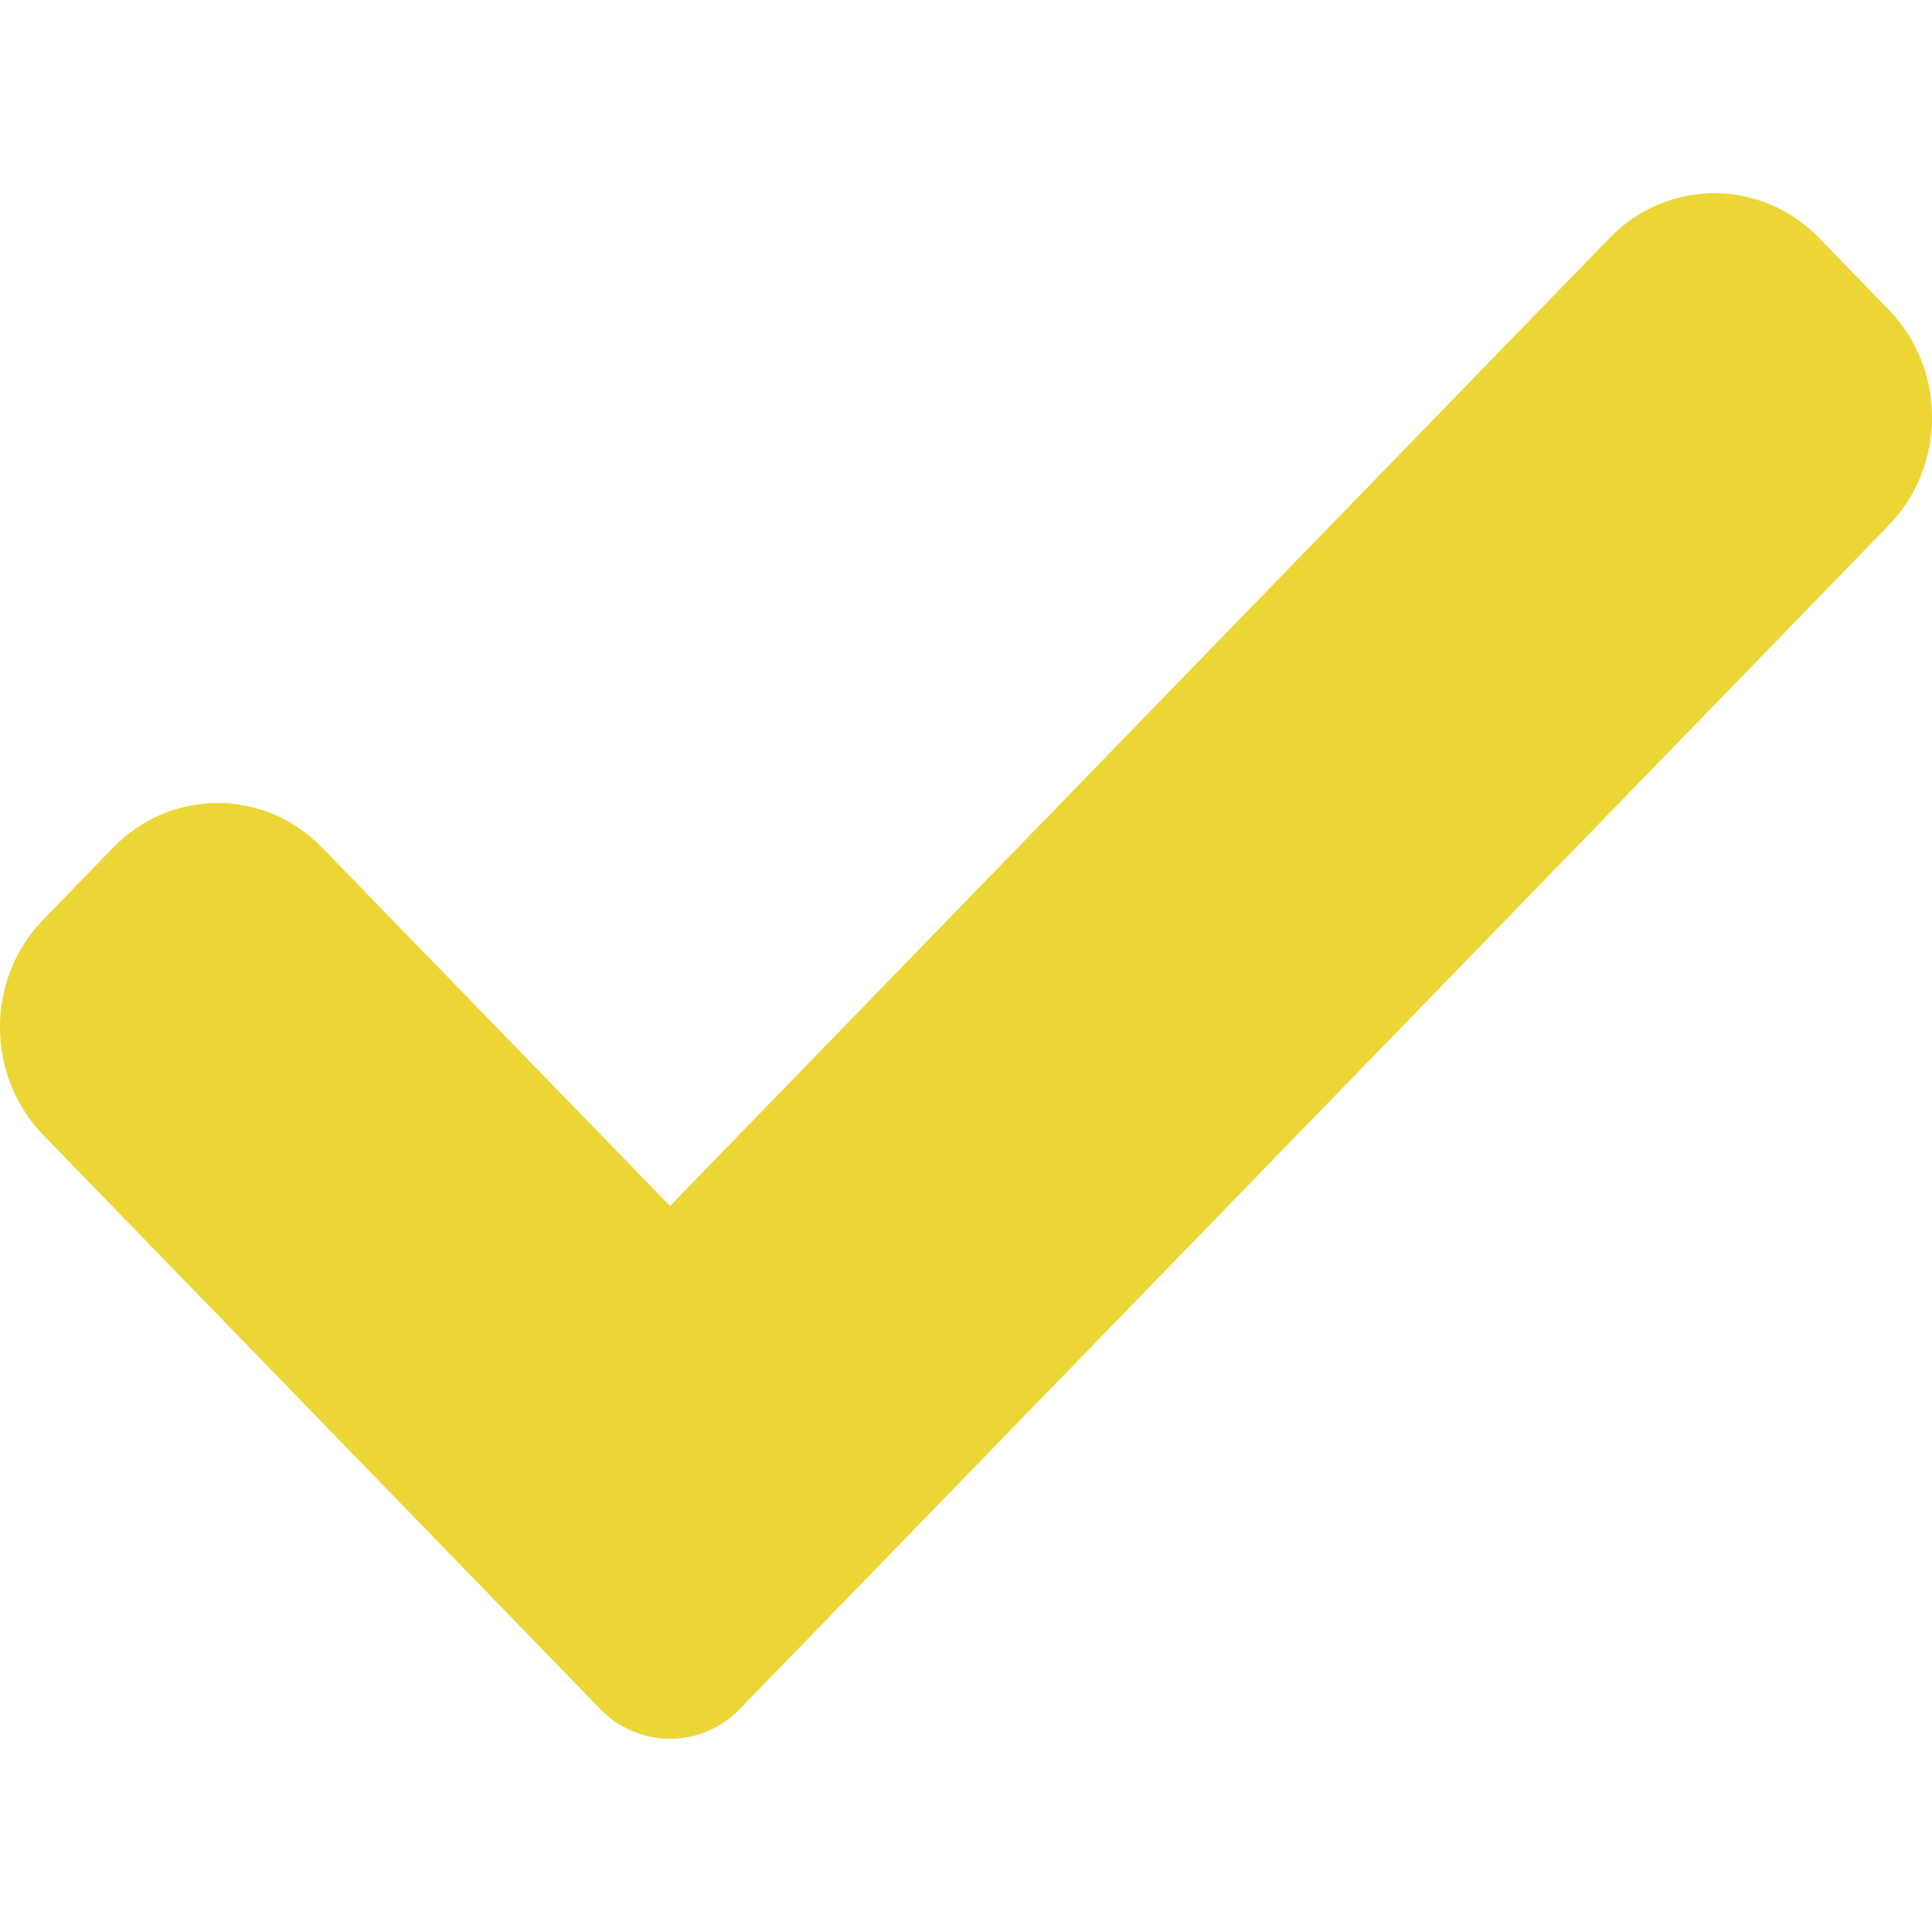 <svg width="10" height="10" viewBox="0 0 10 10" fill="none" xmlns="http://www.w3.org/2000/svg">
<path d="M3.829 8.846C3.734 8.945 3.603 9 3.468 9C3.333 9 3.203 8.945 3.107 8.846L0.224 5.875C-0.075 5.567 -0.075 5.067 0.224 4.76L0.585 4.388C0.885 4.079 1.369 4.079 1.668 4.388L3.468 6.242L8.332 1.231C8.631 0.923 9.116 0.923 9.415 1.231L9.776 1.603C10.075 1.911 10.075 2.411 9.776 2.719L3.829 8.846Z" fill="#ECD636"/>
</svg>
